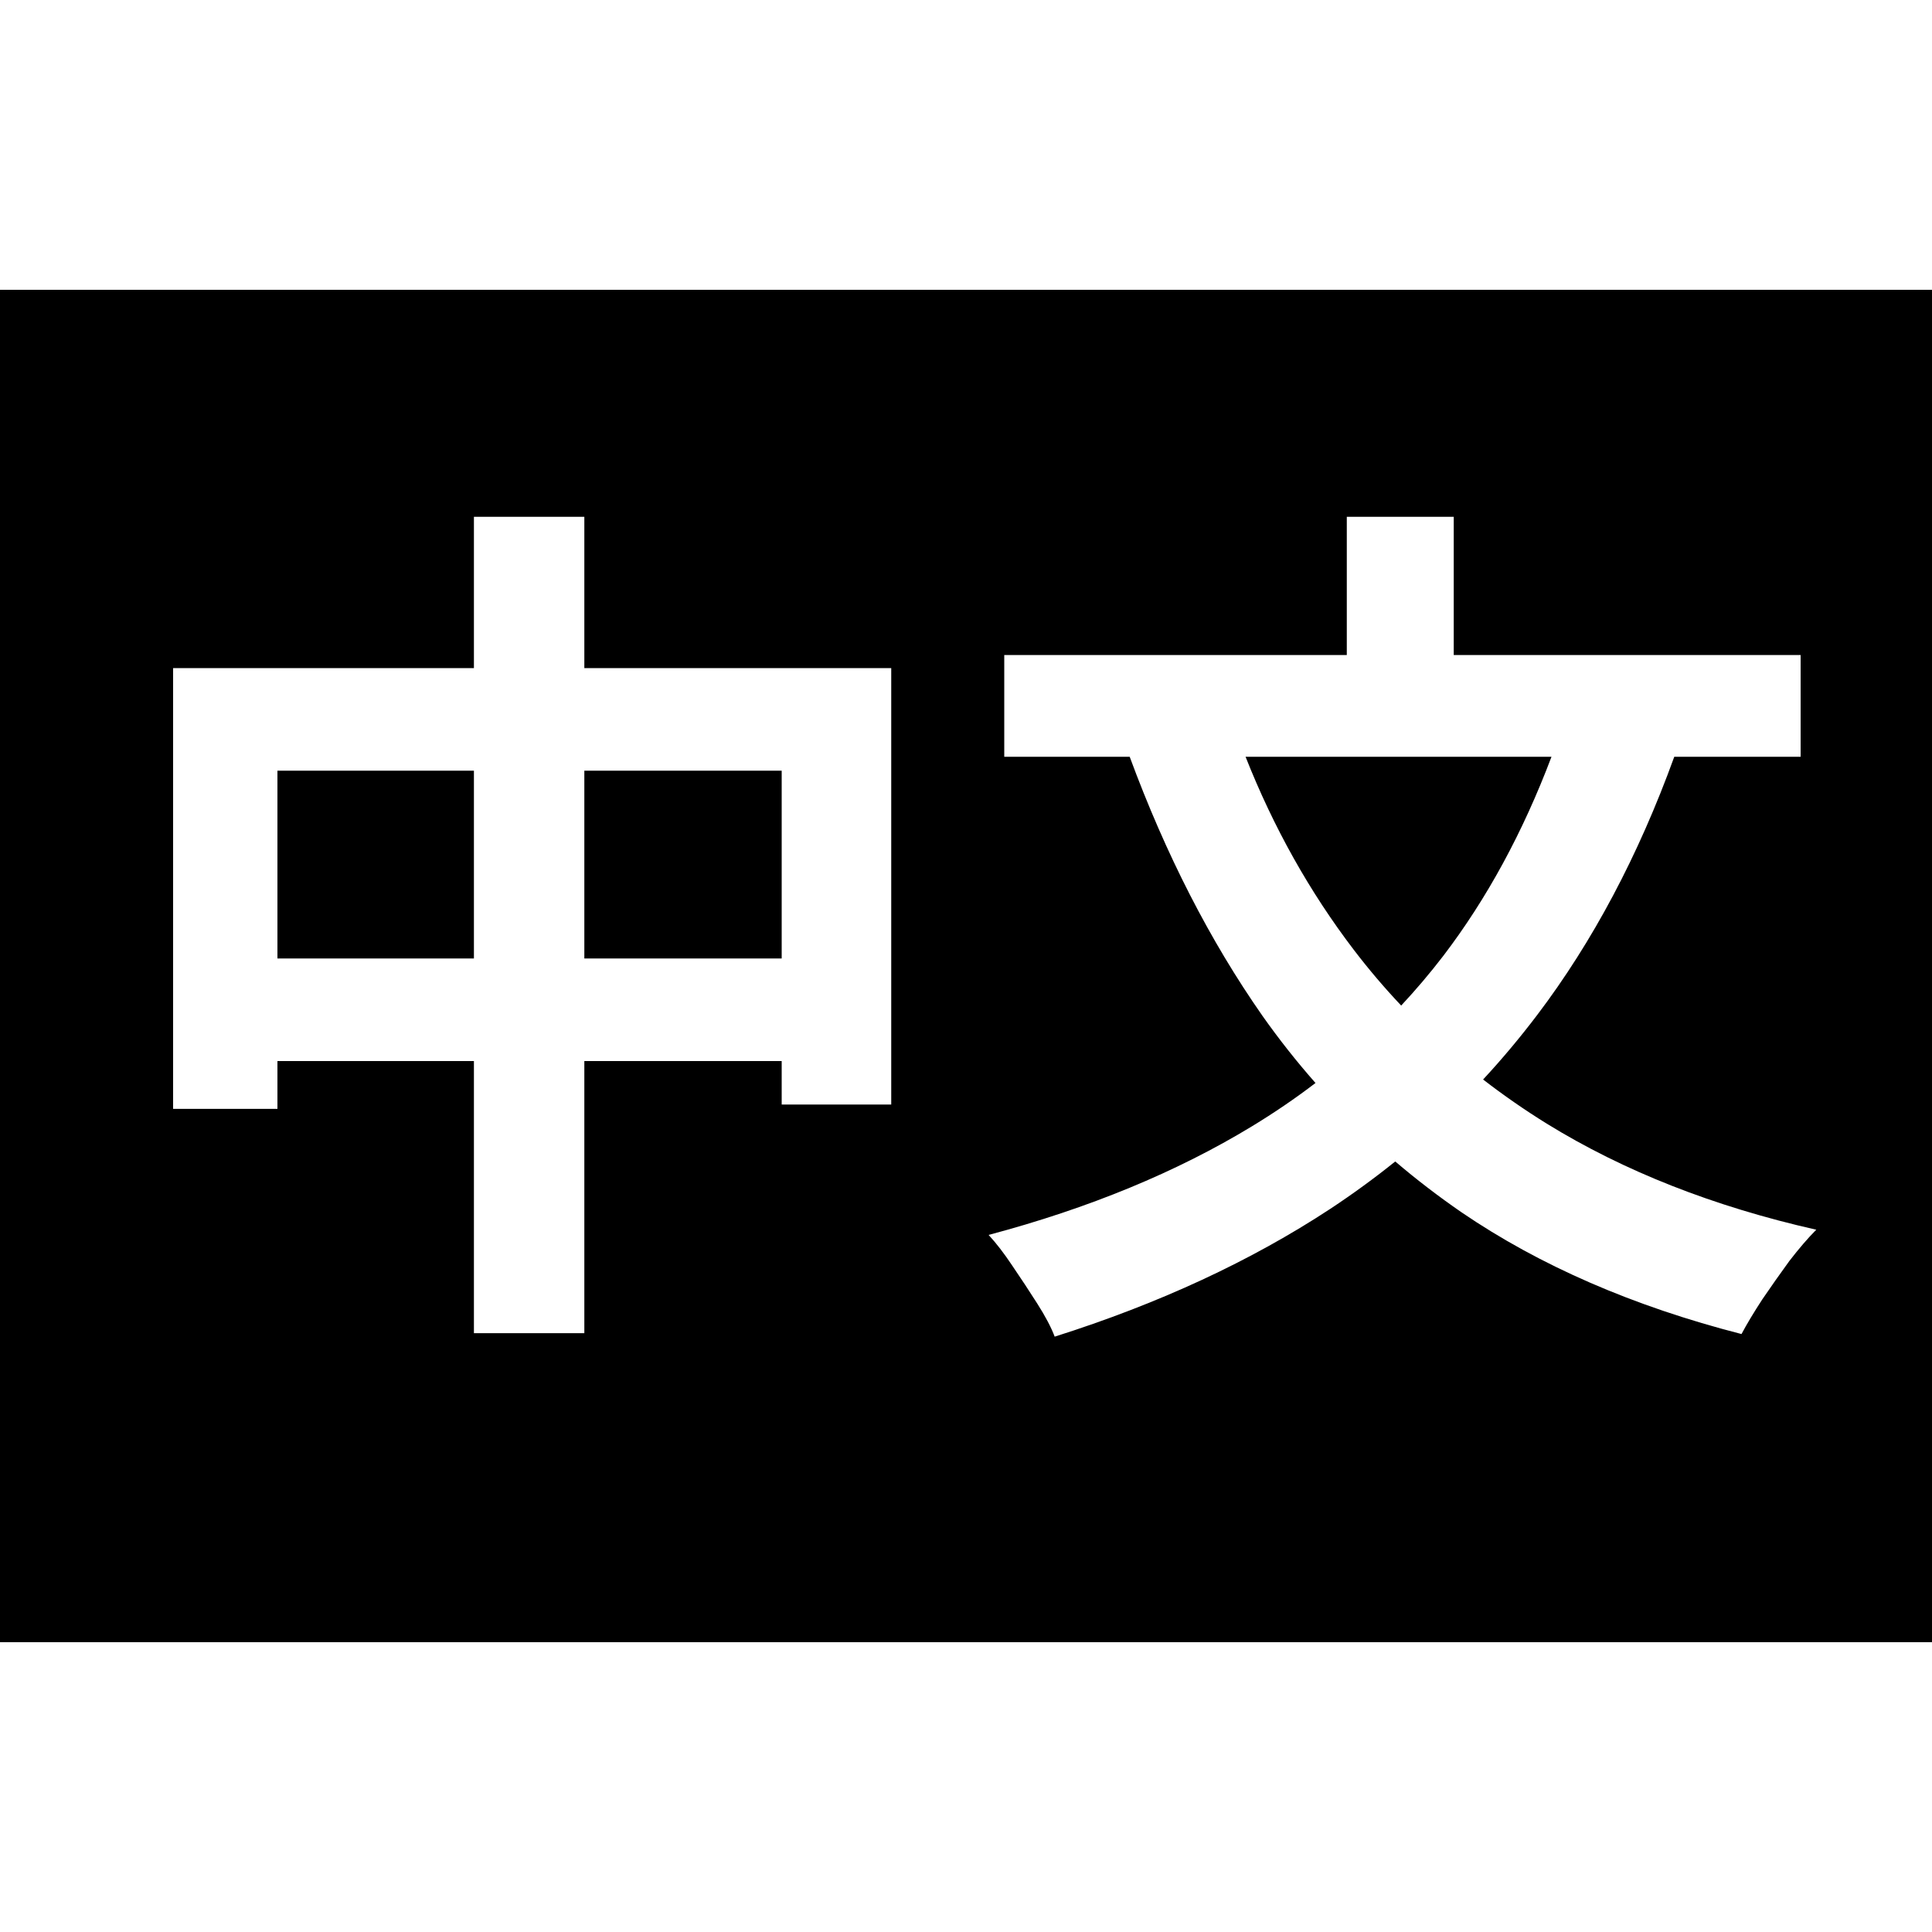 <svg width="40" height="40" viewBox="0 0 40 40" fill="none" xmlns="http://www.w3.org/2000/svg">
<path fill-rule="evenodd" clip-rule="evenodd" d="M0 6H40V34H0V6ZM25.788 15.668H32.122C31.53 17.234 30.783 18.608 29.882 19.79C29.607 20.148 29.316 20.491 29.01 20.819C28.662 20.451 28.335 20.066 28.028 19.664C27.114 18.465 26.367 17.133 25.788 15.668ZM30.26 25.1C29.781 24.77 29.323 24.419 28.887 24.047C28.457 24.393 28.008 24.72 27.542 25.028C25.898 26.108 23.996 26.99 21.836 27.674C21.764 27.482 21.644 27.254 21.476 26.99C21.308 26.726 21.134 26.462 20.954 26.198C20.786 25.946 20.624 25.736 20.468 25.568C22.544 25.016 24.362 24.266 25.922 23.318C26.381 23.039 26.819 22.741 27.236 22.422C26.847 21.981 26.481 21.518 26.138 21.032C25.051 19.477 24.135 17.689 23.389 15.668H20.792V13.562H27.884V10.7H30.098V13.562H37.28V15.668H34.664C33.922 17.714 32.976 19.496 31.826 21.014C31.472 21.481 31.099 21.926 30.706 22.35C31.124 22.673 31.563 22.978 32.024 23.264C33.62 24.248 35.48 24.98 37.604 25.46C37.436 25.628 37.25 25.844 37.046 26.108C36.854 26.372 36.668 26.636 36.488 26.9C36.308 27.176 36.164 27.416 36.056 27.62C33.812 27.044 31.88 26.204 30.26 25.1ZM9.812 13.832H3.584V22.958H5.744V21.968H9.812V27.602H12.098V21.968H16.184V22.868H18.452V13.832H12.098V10.7H9.812V13.832ZM9.812 15.956H5.744V19.844H9.812V15.956ZM12.098 19.844H16.184V15.956H12.098V19.844Z" fill="black" style="fill:black;fill-opacity:1;"/>
</svg>
